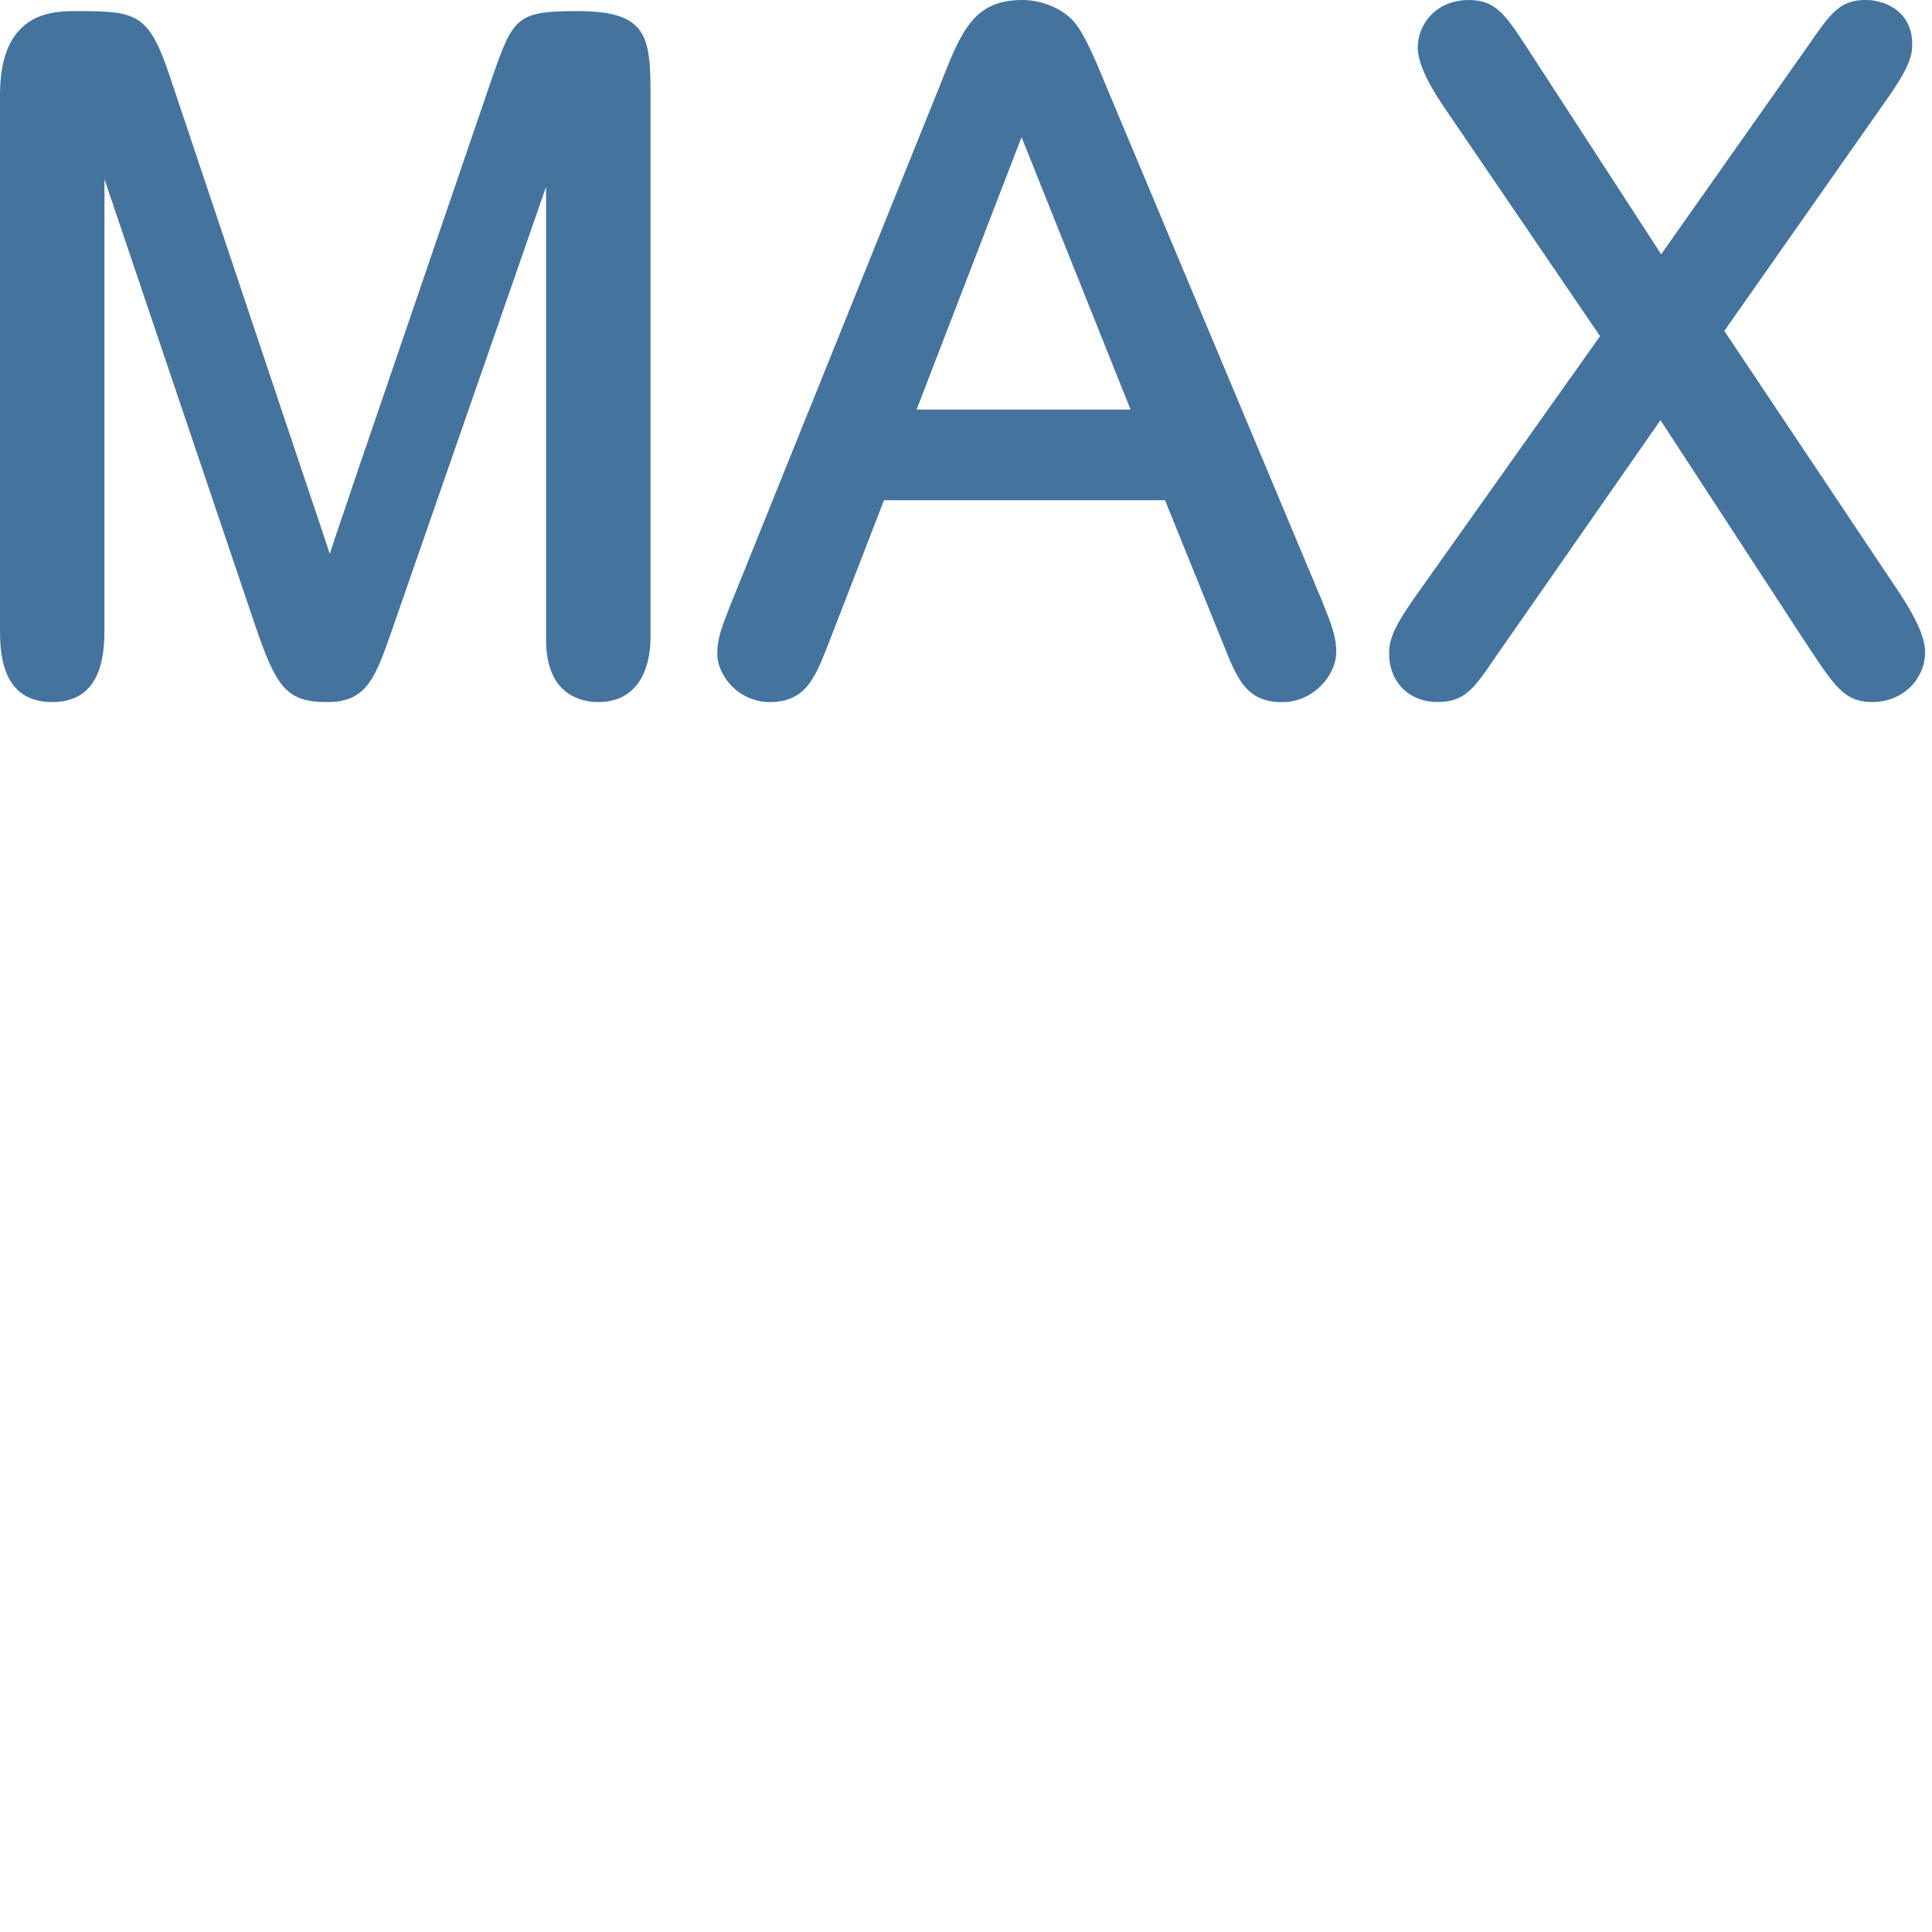 <svg id="feller-1499" xmlns="http://www.w3.org/2000/svg" x="0px" y="0px" width="28px" height="28px" xml:space="preserve"><path d="M8.376,0.161c-0.882,0-0.936,0.081-1.243,0.964L5.154,6.913L5.006,7.352C4.899,7.664,4.838,7.844,4.779,8.027  C4.671,7.695,4.559,7.361,4.447,7.034L2.454,1.085c-0.303-0.896-0.477-0.924-1.35-0.924c-0.33,0-1.104,0-1.104,1.211v7.726  c0,0.322,0,1.077,0.757,1.077S1.514,9.41,1.514,9.084V2.596l2.184,6.468c0.305,0.887,0.446,1.111,1.043,1.111  c0.58,0,0.7-0.348,0.963-1.11l2.21-6.358v6.565c0,0.815,0.529,0.903,0.757,0.903c0.481,0,0.757-0.349,0.757-0.957V1.372  C9.427,0.532,9.385,0.161,8.376,0.161z M16.016,1.211c-0.153-0.375-0.313-0.743-0.45-0.893C15.406,0.128,15.105,0,14.815,0c-0.706,0-0.885,0.455-1.188,1.226  l-3.055,7.577c-0.11,0.283-0.177,0.453-0.177,0.669c0,0.332,0.323,0.703,0.757,0.703c0.521,0,0.656-0.344,0.844-0.819l0.816-2.107  h4.072l0.844,2.084c0.202,0.508,0.336,0.843,0.855,0.843c0.448,0,0.783-0.385,0.783-0.729c0-0.223-0.071-0.401-0.211-0.75  L16.016,1.211z M16.385,5.936h-3.101l1.521-3.949L16.385,5.936z M27.544,8.617L24.99,4.796l2.364-3.369c0.333-0.473,0.359-0.632,0.359-0.79C27.714,0.199,27.363,0,27.038,0  c-0.374,0-0.506,0.19-0.825,0.651l-2.138,3.034l-1.956-3.012C21.825,0.226,21.678,0,21.29,0c-0.482,0-0.743,0.355-0.743,0.69  c0,0.194,0.119,0.472,0.358,0.828l2.284,3.354l-2.684,3.784c-0.286,0.407-0.373,0.598-0.373,0.815c0,0.414,0.289,0.703,0.703,0.703  c0.394,0,0.528-0.197,0.823-0.629l2.407-3.456l2.147,3.291c0.385,0.578,0.528,0.794,0.917,0.794c0.482,0,0.771-0.364,0.771-0.716  C27.901,9.208,27.73,8.907,27.544,8.617z" style="fill: #44739e"></path></svg>